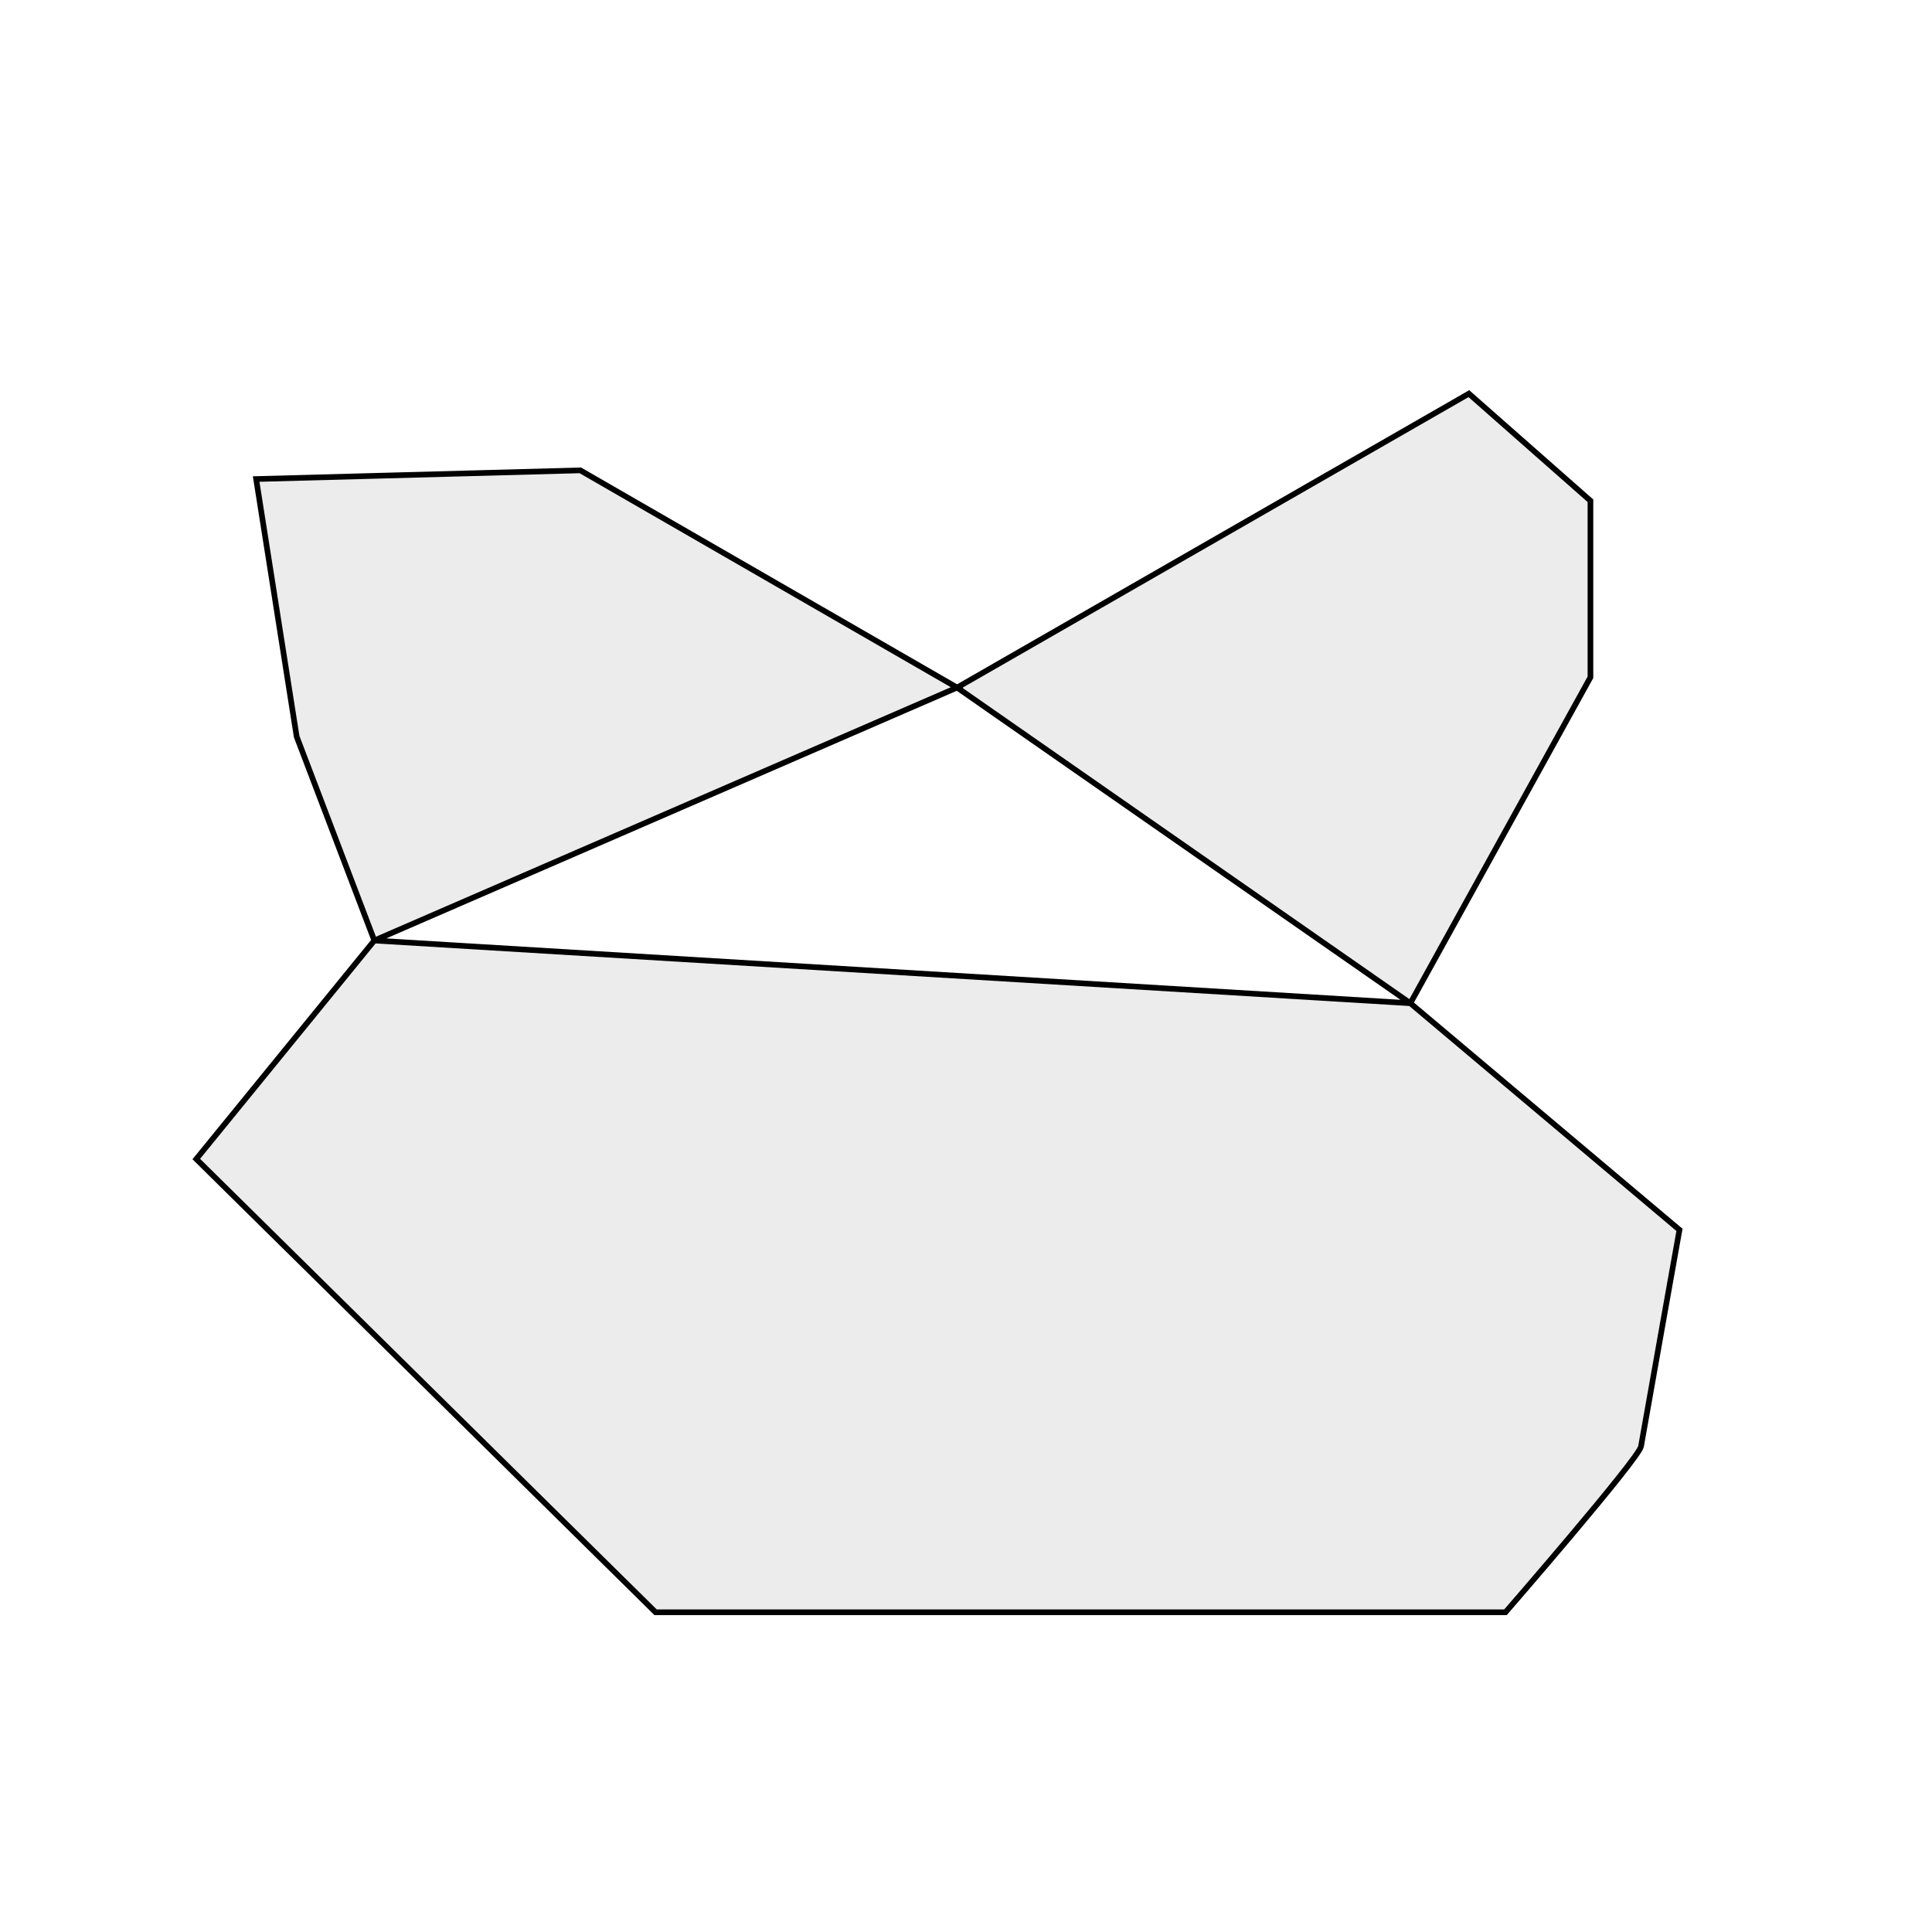 <svg xmlns="http://www.w3.org/2000/svg" viewBox="0 0 341 341"><path d="M66.071 166l-31.428 38.571 81.071 80h150s23.572-27.142 23.929-29.285c.357-2.143 6.786-38.215 6.786-38.215l-47.5-40zM66.071 166l-13.708-35.983-7.152-45.466 57.215-1.533 66.503 38.339zM248.929 177.071l-80-55.714 90.33-51.876 21.456 18.901v31.162z" fill="#000" fill-opacity=".077" stroke="#000"/></svg>